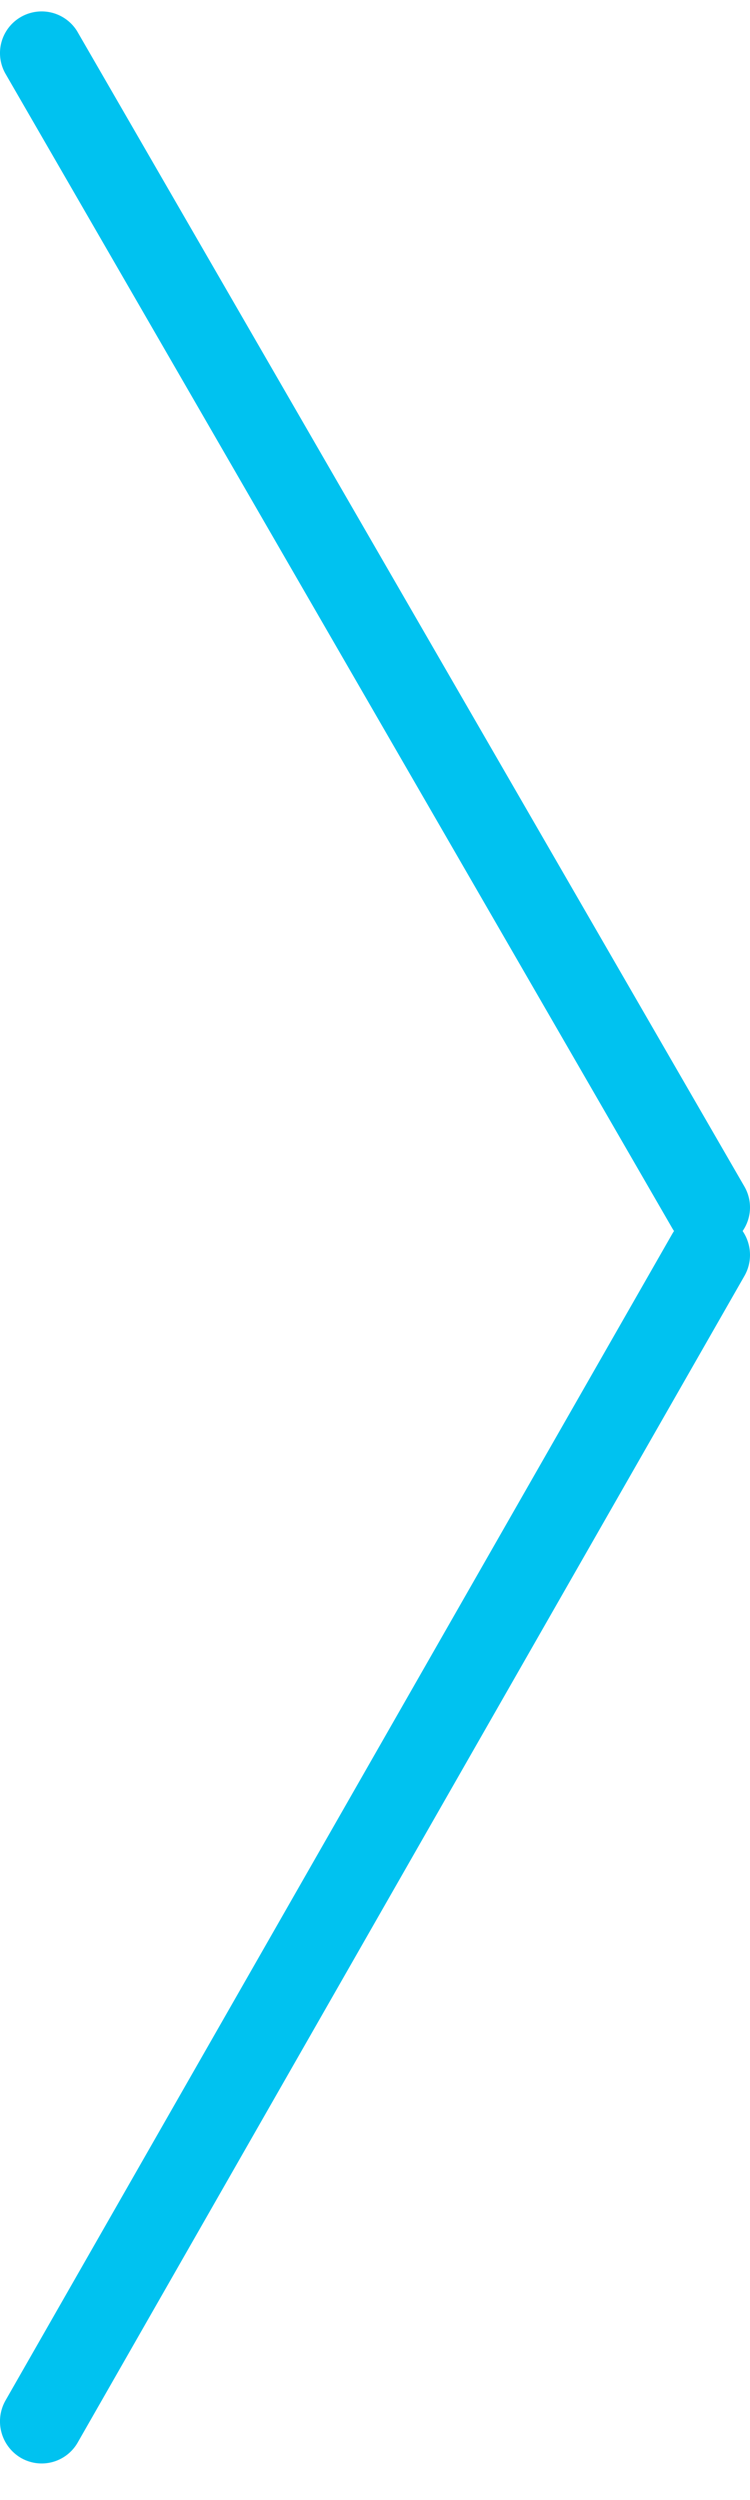 <svg xmlns="http://www.w3.org/2000/svg" width="18" height="60"><path fill="#00c2f0" d="M1.866.775l16 27.701a1 1 0 01-.043 1.068c.212.31.242.73.043 1.078l-16 27.994a.995.995 0 01-1.366.37 1.016 1.016 0 01-.366-1.38l16-27.994a.97.97 0 01.043-.068 1.012 1.012 0 01-.043-.068l-16-27.702a.999.999 0 111.732-1z"/></svg>